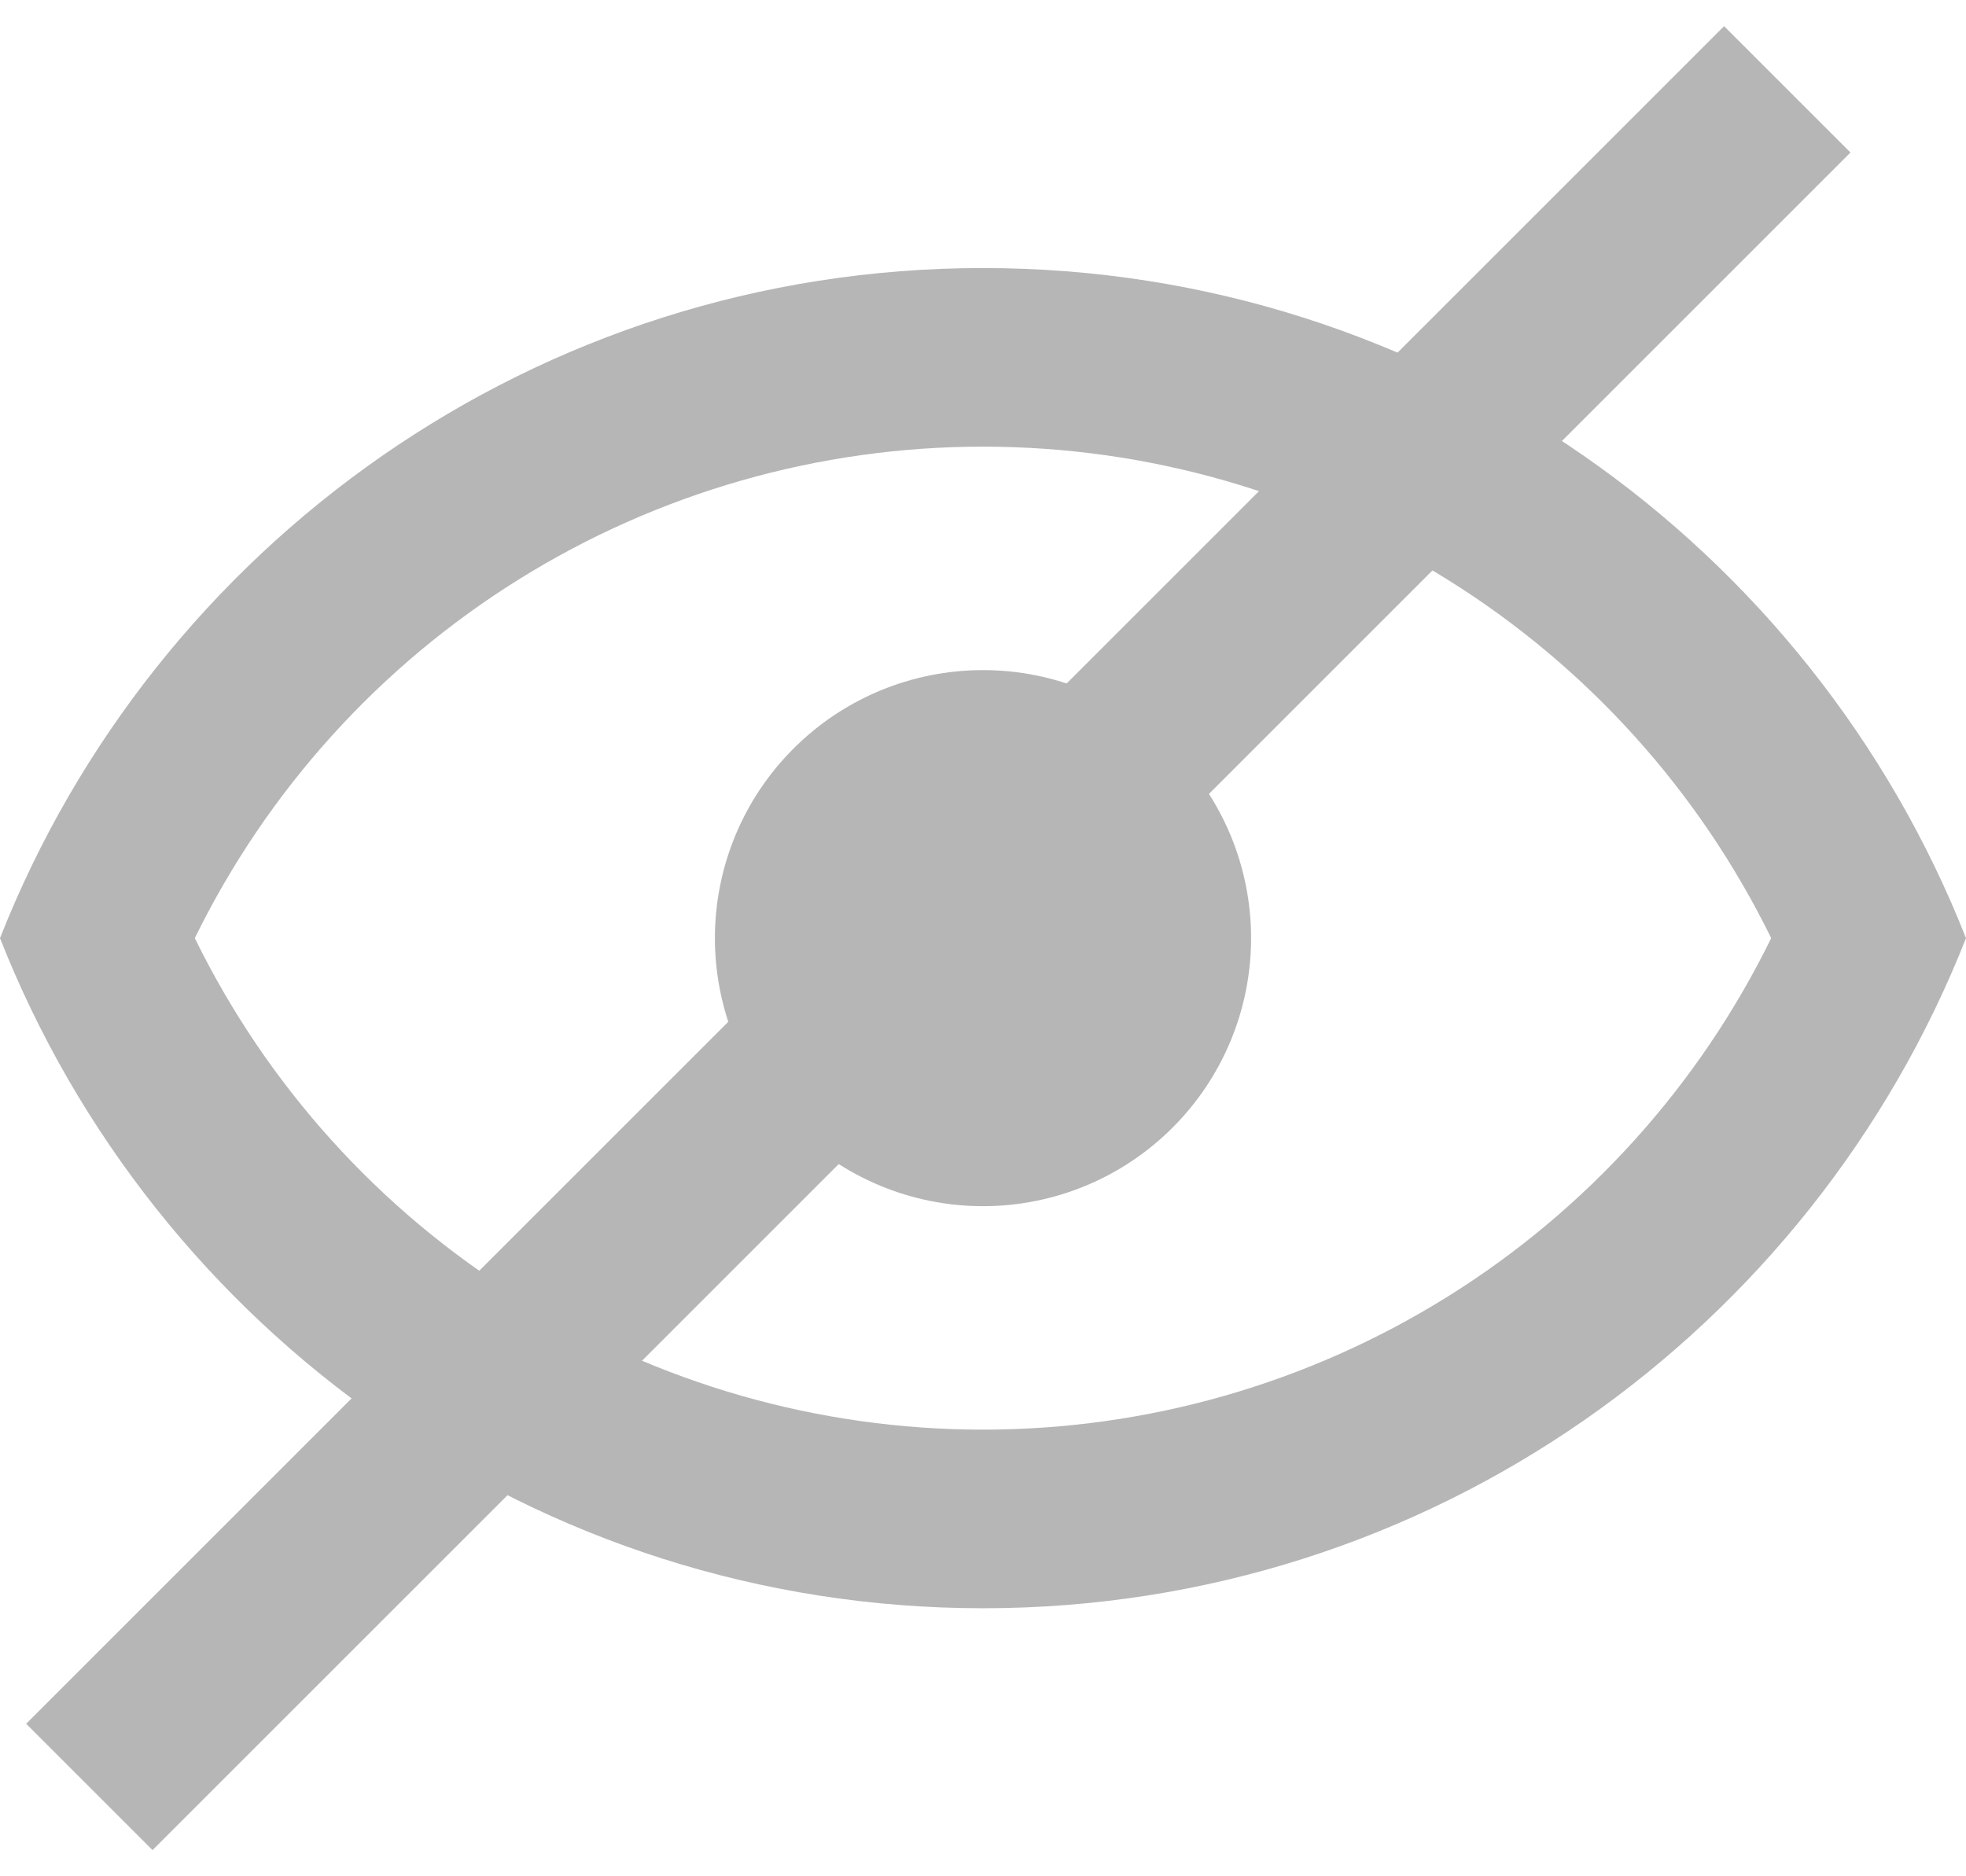 <svg width="22" height="21" viewBox="0 0 22 21" fill="none" xmlns="http://www.w3.org/2000/svg">
<path d="M11 7.5C10.204 7.5 9.441 7.816 8.879 8.379C8.316 8.941 8 9.704 8 10.5C8 11.296 8.316 12.059 8.879 12.621C9.441 13.184 10.204 13.5 11 13.5C11.796 13.5 12.559 13.184 13.121 12.621C13.684 12.059 14 11.296 14 10.5C14 9.704 13.684 8.941 13.121 8.379C12.559 7.816 11.796 7.5 11 7.5ZM11 3C6 3 1.73 6.11 0 10.5C1.73 14.89 6 18 11 18C16 18 20.27 14.89 22 10.5C20.27 6.11 16 3 11 3ZM19.82 10.5C19.012 12.15 17.757 13.541 16.198 14.513C14.638 15.486 12.838 16.001 11 16.001C9.162 16.001 7.362 15.486 5.802 14.513C4.243 13.541 2.988 12.15 2.18 10.5C2.988 8.85 4.243 7.459 5.802 6.487C7.362 5.514 9.162 4.999 11 4.999C12.838 4.999 14.638 5.514 16.198 6.487C17.757 7.459 19.012 8.85 19.82 10.5Z" fill="#B6B6B6"/>
<path d="M20 1L1 20" stroke="#B6B6B6" stroke-width="2"/>
</svg>
